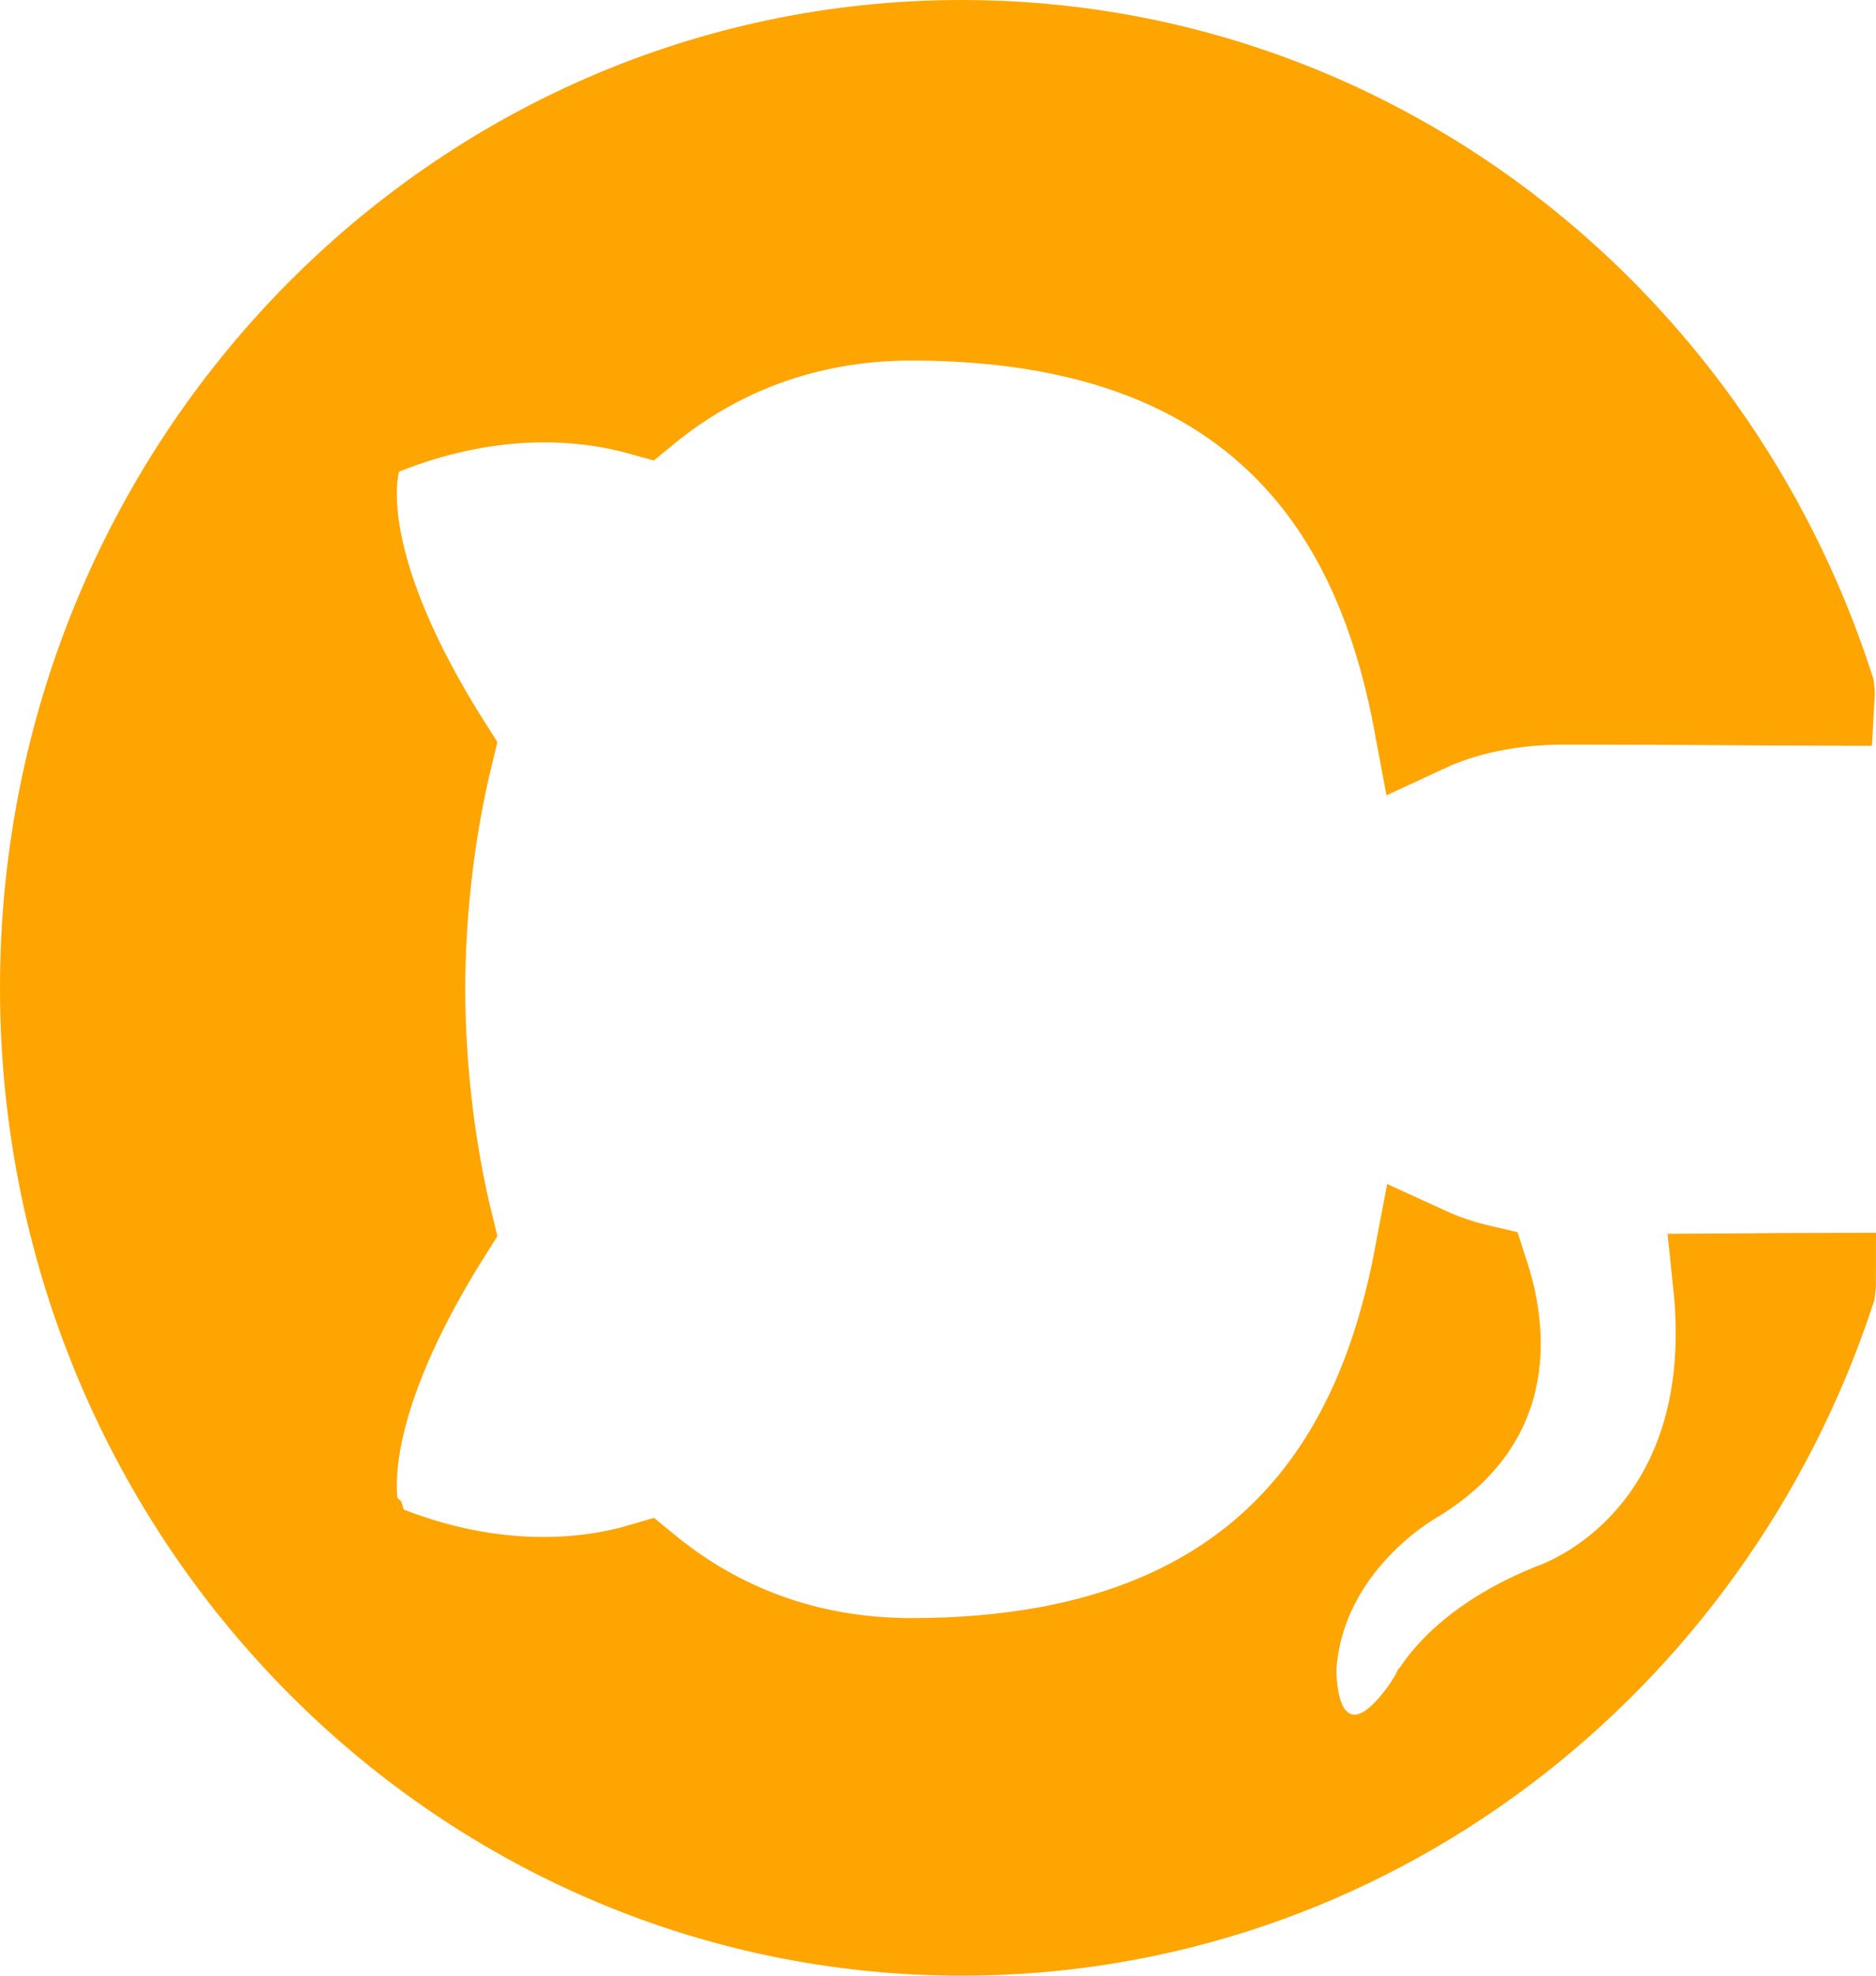 <svg width="19" height="20" viewBox="0 0 19 20" fill="none" xmlns="http://www.w3.org/2000/svg">
<path d="M16.814 15.533C17.251 14.993 17.569 14.175 17.444 12.987C17.655 12.986 17.843 12.984 18.003 12.982C18.226 12.98 18.396 12.979 18.5 12.979C18.5 12.994 18.5 13.015 18.496 13.043C17.261 16.804 13.803 19.5 9.741 19.5C4.65 19.5 0.5 15.261 0.5 10C0.5 4.741 4.65 0.5 9.741 0.5C13.797 0.5 17.258 3.193 18.484 6.983C18.488 7.012 18.49 7.034 18.489 7.05C18.384 7.05 18.21 7.049 17.98 7.047C17.853 7.046 17.708 7.045 17.548 7.044C17.083 7.041 16.494 7.038 15.841 7.038C15.28 7.038 14.801 7.147 14.416 7.326C14.25 6.433 13.943 5.525 13.337 4.781C12.517 3.777 11.218 3.15 9.233 3.15C8.152 3.15 7.239 3.51 6.506 4.11C6 3.969 5.044 3.835 3.855 4.311L3.635 4.4L3.564 4.627L4.041 4.775C3.564 4.627 3.564 4.627 3.564 4.628L3.563 4.628L3.563 4.63L3.561 4.635L3.559 4.644C3.557 4.651 3.555 4.659 3.553 4.667C3.549 4.684 3.544 4.705 3.54 4.728C3.532 4.776 3.524 4.838 3.521 4.914C3.514 5.065 3.524 5.271 3.578 5.533C3.679 6.022 3.931 6.704 4.501 7.601C4.31 8.381 4.216 9.197 4.211 10.01L4.211 10.01L4.211 10.016C4.216 10.829 4.31 11.646 4.501 12.426C3.931 13.329 3.679 14.014 3.578 14.504C3.524 14.767 3.514 14.972 3.521 15.124C3.524 15.2 3.532 15.262 3.54 15.31C3.544 15.334 3.549 15.354 3.553 15.371C3.555 15.38 3.557 15.387 3.559 15.394L3.561 15.403L3.563 15.408L3.563 15.41L3.564 15.411C3.564 15.411 3.564 15.412 4.041 15.263L3.564 15.412L3.635 15.639L3.855 15.727C5.037 16.201 5.994 16.072 6.511 15.92C7.244 16.522 8.154 16.88 9.233 16.88C11.213 16.88 12.513 16.254 13.335 15.252C13.944 14.508 14.254 13.601 14.422 12.707C14.592 12.785 14.778 12.85 14.982 12.897C15.061 13.137 15.125 13.441 15.098 13.751C15.064 14.143 14.883 14.58 14.286 14.939L14.285 14.939L14.272 14.947C14.261 14.954 14.247 14.962 14.23 14.973C14.196 14.995 14.15 15.026 14.096 15.065C13.988 15.144 13.845 15.261 13.698 15.417C13.408 15.725 13.081 16.212 13.036 16.868L13.035 16.882L13.035 16.896L13.535 16.902C13.035 16.896 13.035 16.896 13.035 16.896L13.035 16.896L13.035 16.897L13.035 16.899L13.035 16.903L13.035 16.917C13.035 16.928 13.036 16.942 13.036 16.959C13.037 16.993 13.04 17.04 13.046 17.093C13.055 17.181 13.079 17.36 13.167 17.519C13.213 17.603 13.305 17.73 13.469 17.804C13.651 17.886 13.834 17.864 13.976 17.803C14.105 17.748 14.209 17.659 14.289 17.575C14.373 17.487 14.457 17.378 14.543 17.249L14.565 17.216L14.578 17.187C14.579 17.186 14.579 17.186 14.579 17.185C14.584 17.177 14.593 17.162 14.607 17.139C14.637 17.094 14.691 17.022 14.776 16.935C14.942 16.764 15.237 16.528 15.726 16.329C15.731 16.327 15.737 16.325 15.743 16.322C15.765 16.314 15.793 16.304 15.827 16.289C15.895 16.26 15.986 16.217 16.091 16.156C16.3 16.034 16.568 15.836 16.814 15.533ZM14.577 17.189C14.577 17.189 14.577 17.189 14.577 17.189L14.577 17.189Z" fill="#FFA501" stroke="#FFA501"/>
</svg>

